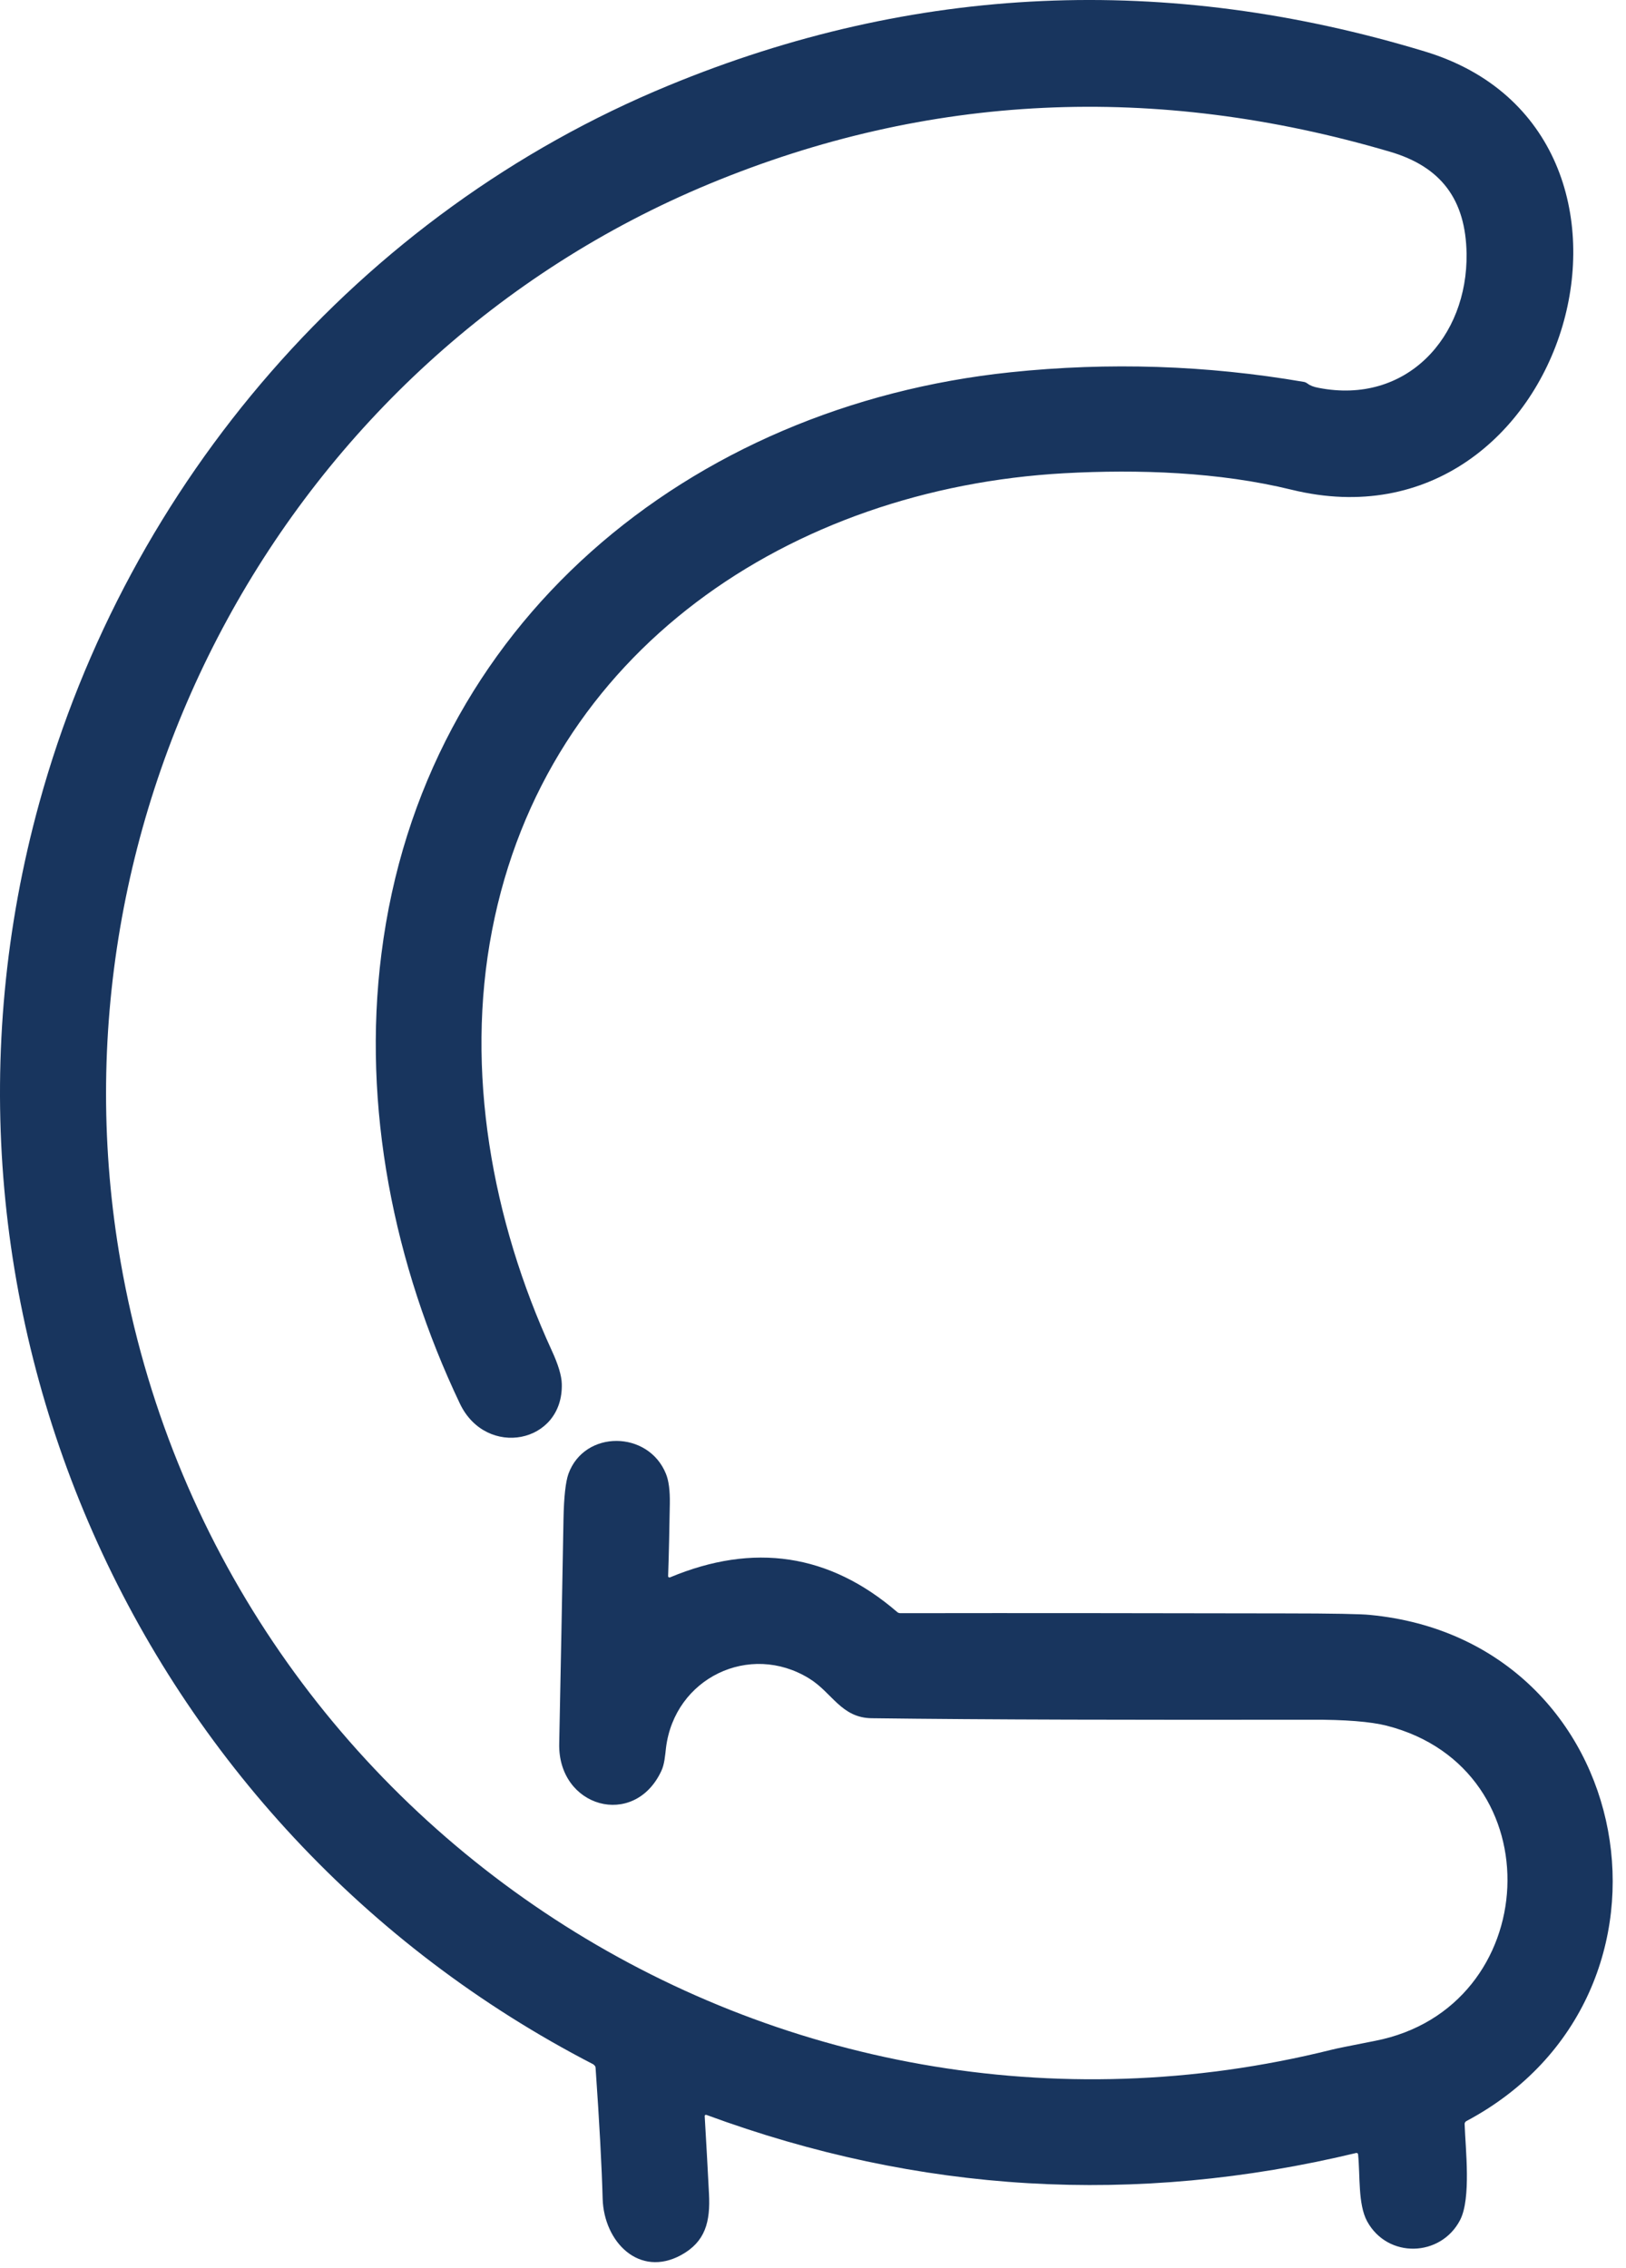 <svg width="76" height="106" viewBox="0 0 76 106" fill="none" xmlns="http://www.w3.org/2000/svg">
<path d="M27.758 96.499C6.318 85.449 -4.602 60.899 1.838 37.519C5.958 22.569 16.788 9.949 31.268 3.989C42.728 -0.741 54.518 -1.261 66.608 2.409C79.068 6.189 73.338 26.069 60.368 22.889C56.978 22.059 53.208 21.929 49.738 22.119C36.998 22.829 25.528 30.379 22.998 43.489C21.728 50.049 22.998 57.039 25.788 63.119C26.088 63.769 26.248 64.289 26.258 64.679C26.338 67.469 22.728 68.179 21.498 65.609C18.408 59.119 16.918 51.739 17.828 44.579C19.768 29.139 32.218 18.969 47.238 17.399C51.828 16.919 56.398 17.069 60.938 17.849C61.008 17.859 61.058 17.889 61.118 17.929C61.228 18.019 61.408 18.089 61.638 18.129C65.738 18.929 68.608 15.759 68.548 11.849C68.508 9.329 67.358 7.789 64.958 7.089C53.978 3.859 43.378 4.359 33.168 8.589C13.408 16.779 1.968 37.939 5.638 58.979C10.228 85.299 36.248 102.289 62.258 95.799C62.438 95.749 63.108 95.619 64.268 95.389C72.138 93.859 72.708 82.679 64.818 80.659C64.068 80.469 62.878 80.369 61.248 80.379C52.998 80.389 46.168 80.379 40.758 80.309C39.318 80.299 38.898 79.109 37.818 78.449C35.038 76.739 31.528 78.429 31.128 81.699C31.088 82.049 31.058 82.469 30.908 82.779C29.638 85.489 26.068 84.479 26.138 81.489C26.208 77.989 26.278 74.489 26.338 70.989C26.358 69.959 26.438 69.259 26.568 68.889C27.318 66.819 30.308 66.849 31.128 68.889C31.258 69.209 31.318 69.669 31.308 70.279C31.288 71.409 31.268 72.539 31.228 73.669C31.228 73.709 31.258 73.729 31.288 73.729H31.308C35.228 72.089 38.768 72.619 41.928 75.339C41.968 75.379 42.028 75.399 42.088 75.399C48.068 75.389 54.038 75.399 60.008 75.409C62.308 75.409 63.638 75.439 64.018 75.479C76.628 76.669 79.608 93.249 68.538 99.139C68.488 99.169 68.448 99.229 68.458 99.289C68.498 100.459 68.768 102.739 68.248 103.759C67.348 105.499 64.858 105.579 63.898 103.819C63.468 103.019 63.578 101.689 63.478 100.699C63.478 100.649 63.428 100.619 63.388 100.629C53.068 103.109 42.948 102.509 33.018 98.849C32.988 98.839 32.948 98.849 32.938 98.889V98.909C33.008 100.119 33.078 101.319 33.138 102.529C33.208 103.849 32.968 104.779 31.838 105.399C29.878 106.469 28.228 104.789 28.168 102.769C28.128 101.279 28.018 99.239 27.838 96.649C27.838 96.589 27.798 96.529 27.738 96.499H27.758Z" fill="#18355E"/>
</svg>
